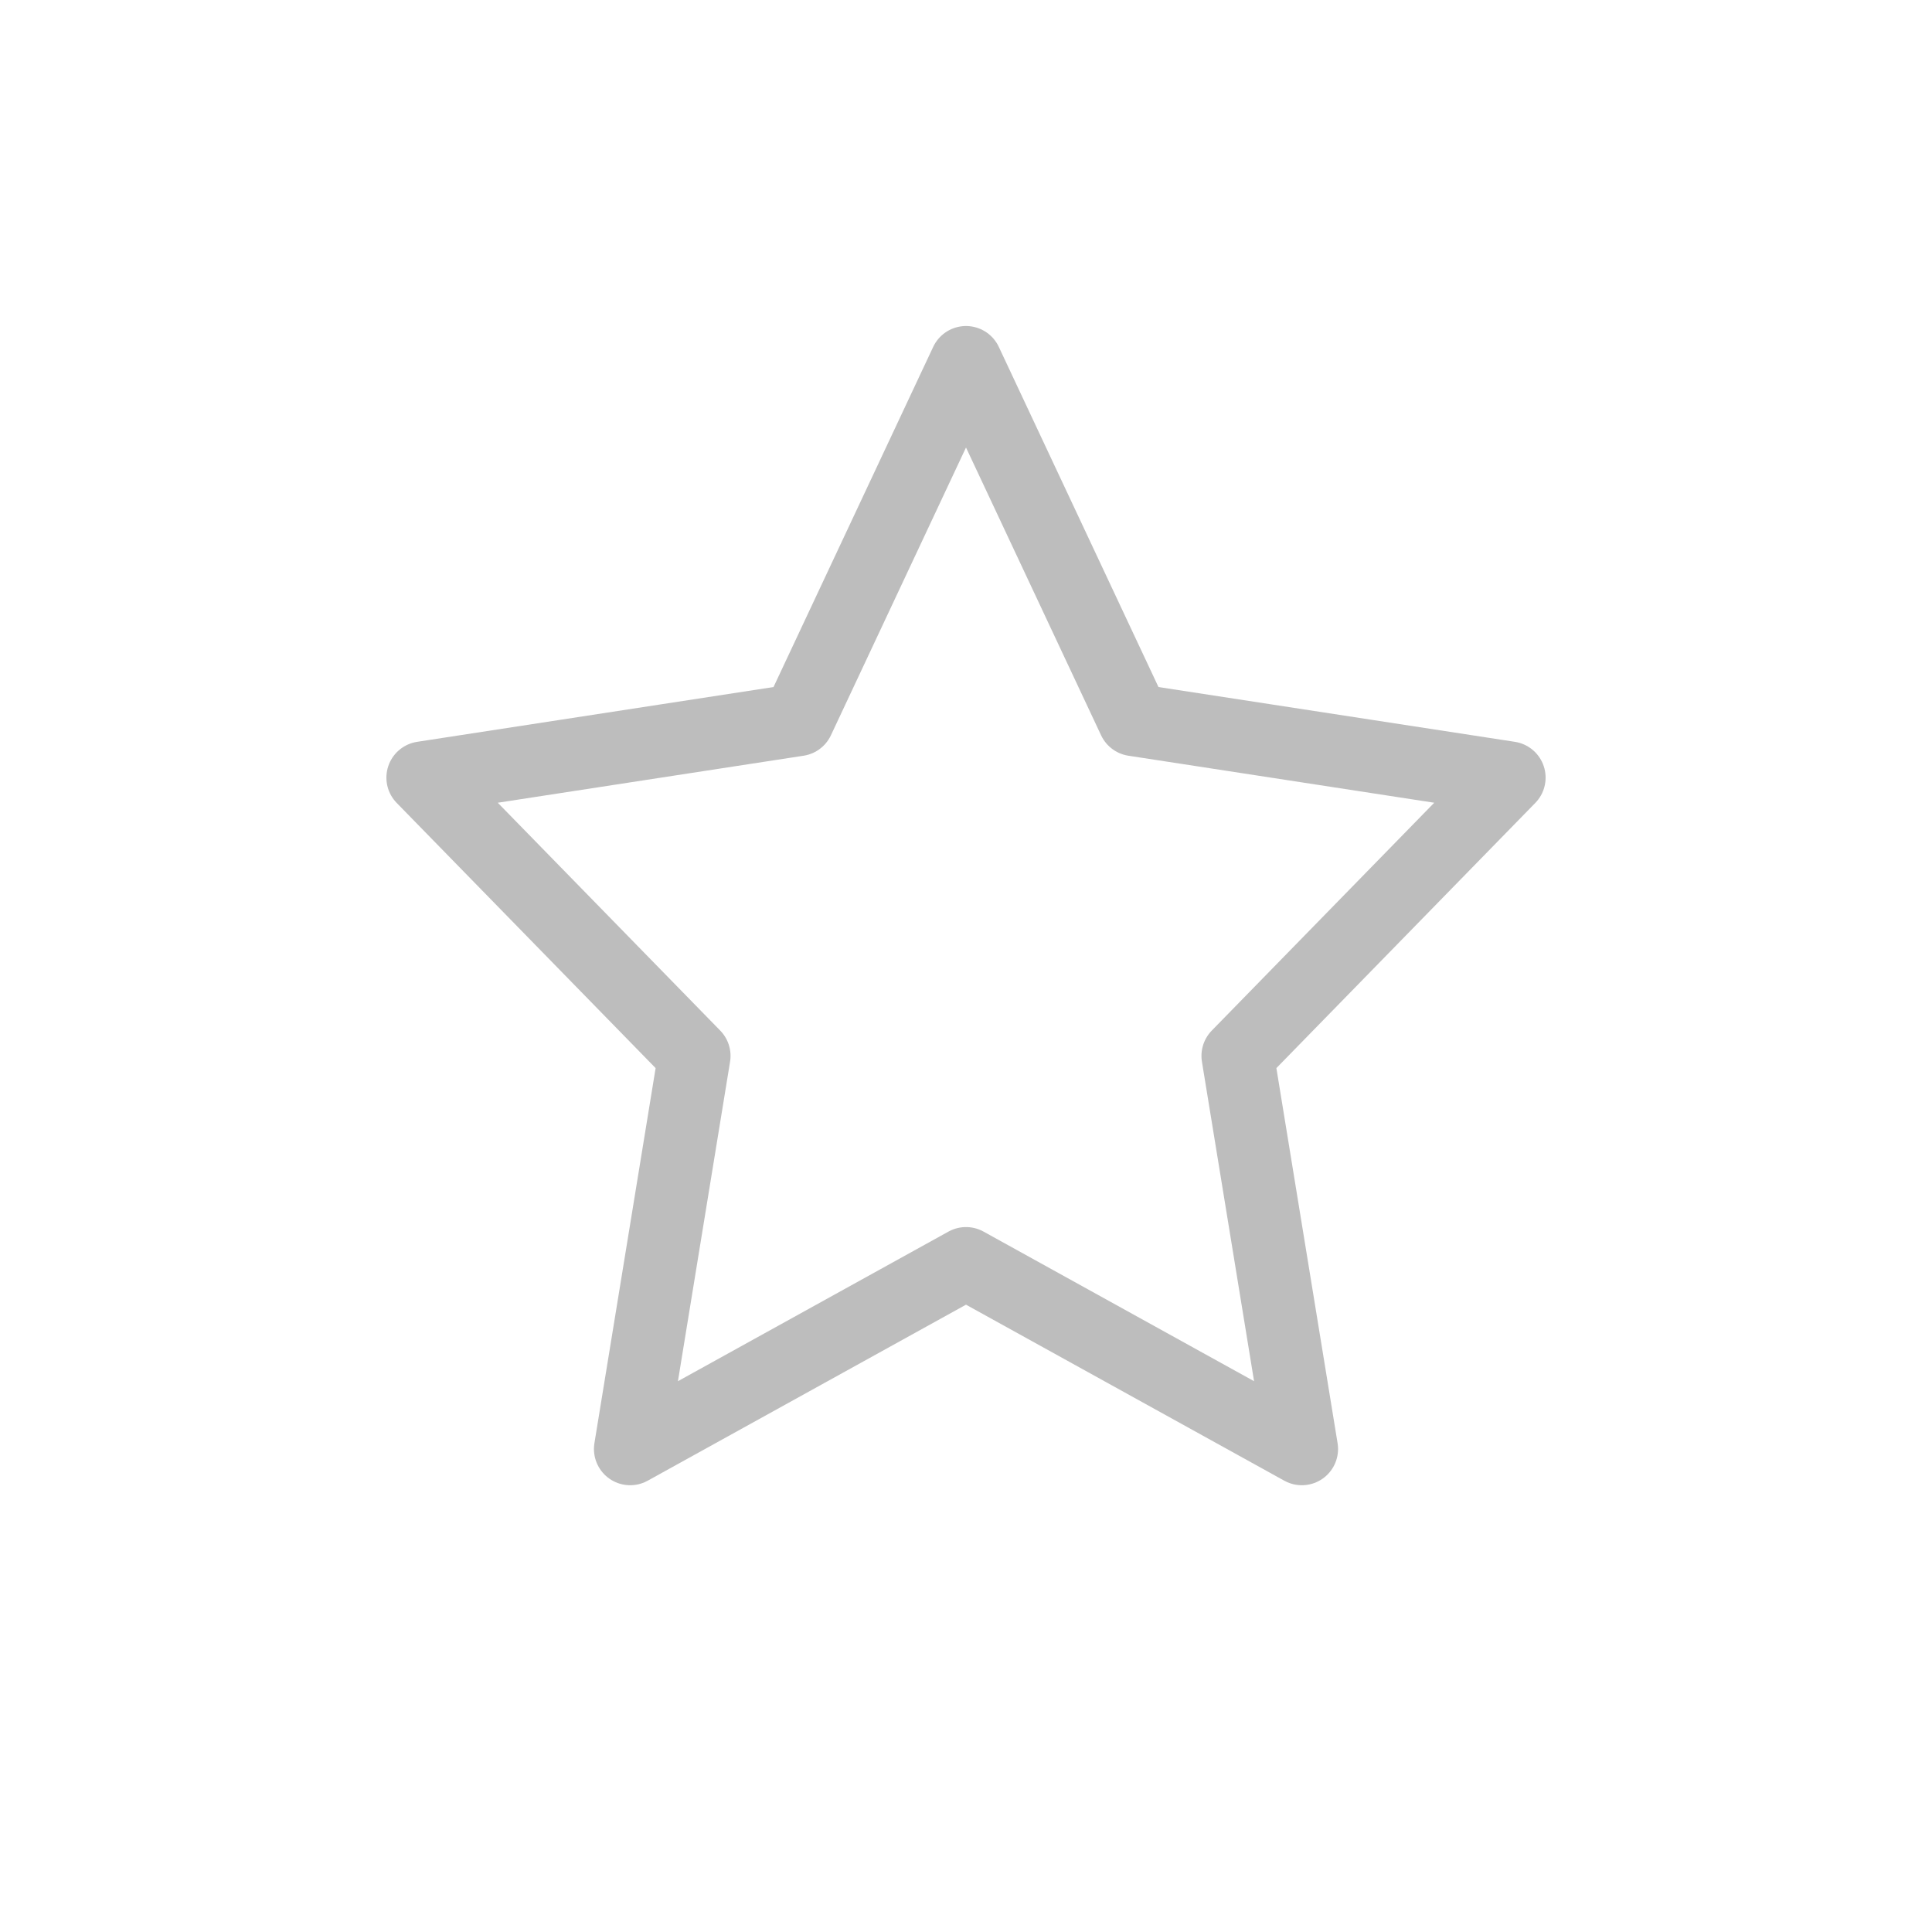 <svg xmlns="http://www.w3.org/2000/svg" width="40" height="40" fill="none" viewBox="0 0 40 40"><path stroke="#BDBDBD" stroke-linecap="round" stroke-linejoin="round" stroke-width="1.5" d="M20 7.5L23.476 14.905L31.25 16.1L25.625 21.861L26.953 30L20 26.155L13.047 30L14.375 21.861L8.75 16.1L16.524 14.905L20 7.5Z"/></svg>